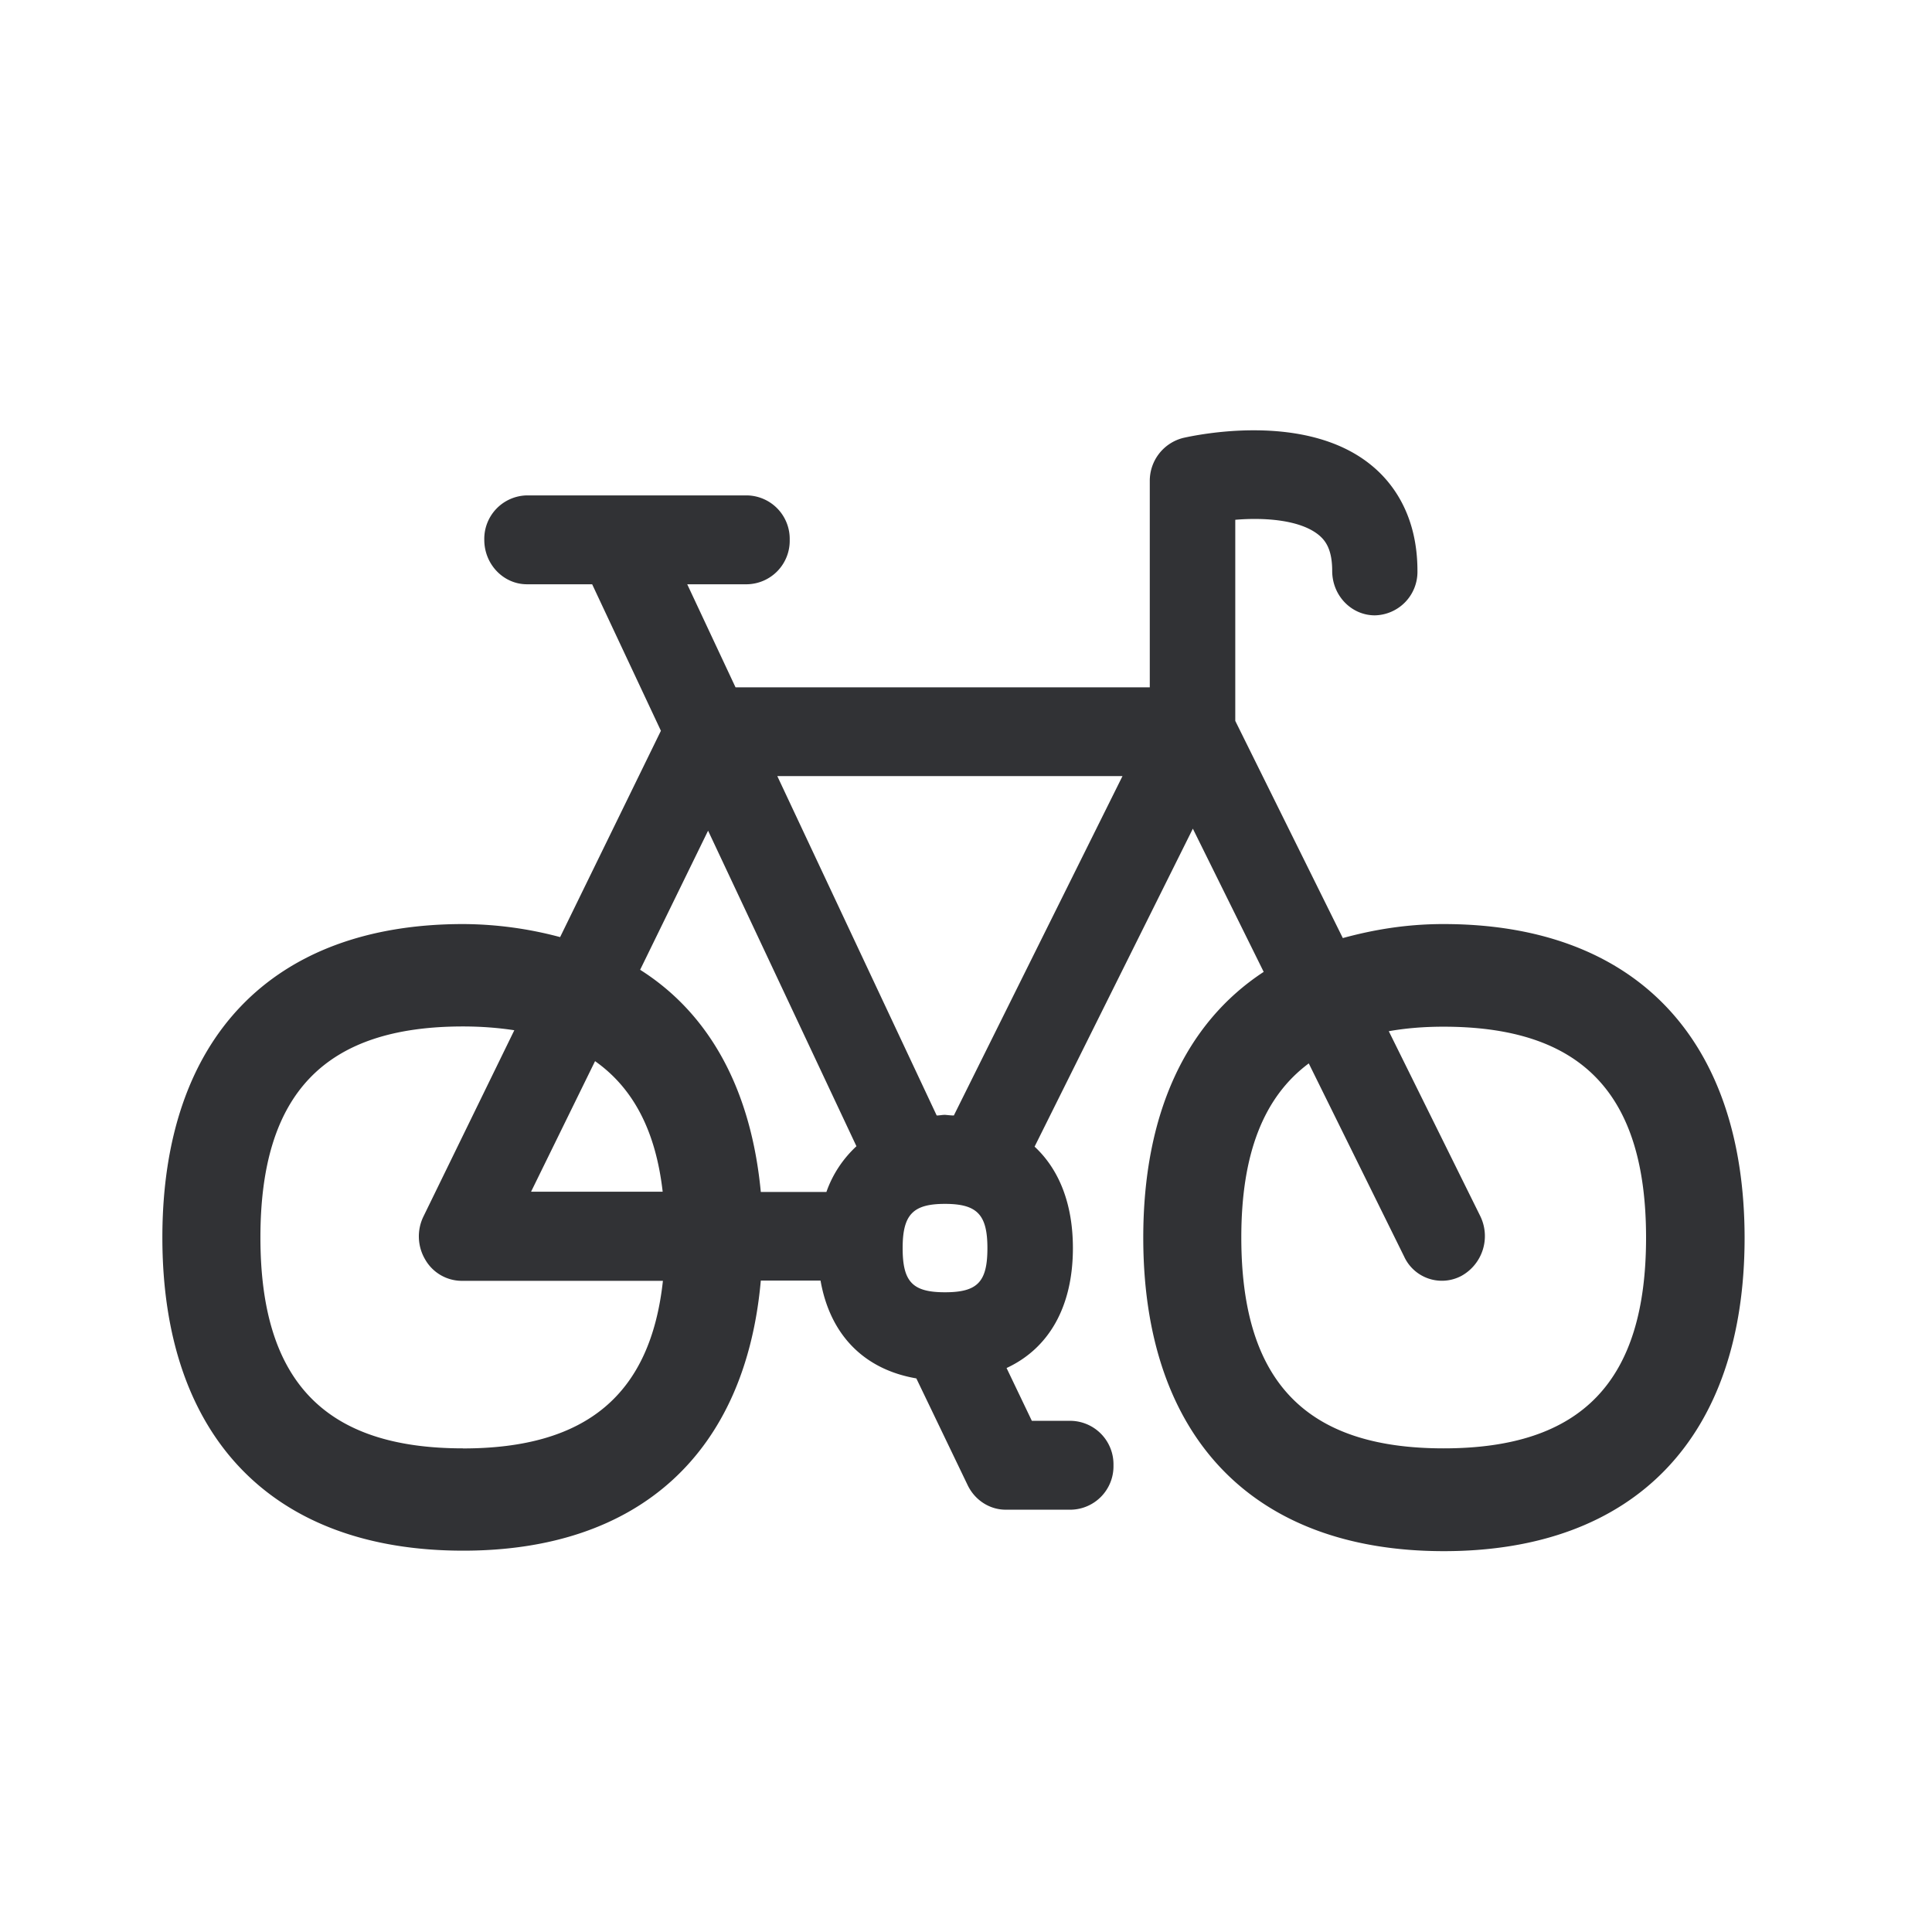 <svg width="24" height="24" viewBox="0 0 24 24" xmlns="http://www.w3.org/2000/svg"><path d="M17.933 17.992c-1.715 0-2.513-.832-2.513-2.62 0-1.039.277-1.745.838-2.162l1.185 2.4a.516.516 0 00.714.238.565.565 0 00.23-.744l-1.135-2.294c.21-.037.431-.056.68-.056 1.718 0 2.516.831 2.516 2.621 0 1.785-.798 2.617-2.515 2.617zm-6.194-4.143c-.036 0-.067.008-.103.008l-1.98-4.216h4.288l-2.095 4.216c-.037 0-.07-.005-.11-.008zm0 1.106c.401 0 .527.135.527.55 0 .42-.123.548-.527.548-.403 0-.526-.129-.526-.549 0-.417.129-.549.526-.549zm-5.988 3.037c-1.715 0-2.516-.832-2.516-2.62 0-1.787.799-2.621 2.516-2.621.23 0 .44.017.638.047L5.261 15.11a.564.564 0 00.022.538.525.525 0 00.45.263h2.502c-.154 1.415-.952 2.082-2.484 2.082zm1.641-4.81c.476.336.754.868.84 1.622H6.597l.795-1.622zm1.404-2.863l1.843 3.92c-.168.156-.297.35-.373.568h-.815c-.12-1.264-.63-2.21-1.499-2.76l.844-1.728zm9.137 1.16c-.462 0-.871.07-1.252.174l-1.336-2.698V6.457c.364-.031.812 0 1.042.193.075.064.162.17.162.442 0 .306.238.552.53.552a.54.54 0 00.529-.552c0-.689-.305-1.09-.56-1.302-.816-.684-2.196-.384-2.35-.35a.549.549 0 00-.415.538v2.56H9.137l-.6-1.28h.743a.54.54 0 00.53-.552.54.54 0 00-.53-.552H6.546a.54.54 0 00-.53.552c0 .305.239.552.53.552h.81l.854 1.82-1.252 2.563a4.728 4.728 0 00-1.204-.162c-2.376 0-3.737 1.42-3.737 3.894 0 2.473 1.361 3.89 3.737 3.89 2.193 0 3.507-1.221 3.697-3.355h.742c.118.672.538 1.103 1.19 1.215l.637 1.325c.09.188.274.306.473.306h.81a.539.539 0 00.529-.55v-.002a.54.54 0 00-.53-.552h-.484l-.314-.656c.524-.243.824-.759.824-1.49 0-.549-.171-.977-.476-1.26l1.966-3.95.88 1.779c-.97.636-1.496 1.765-1.496 3.302 0 2.474 1.361 3.894 3.734 3.894 2.375 0 3.736-1.417 3.736-3.894-.003-2.476-1.364-3.896-3.74-3.896z" fill="#313235" fill-rule="nonzero"/></svg>